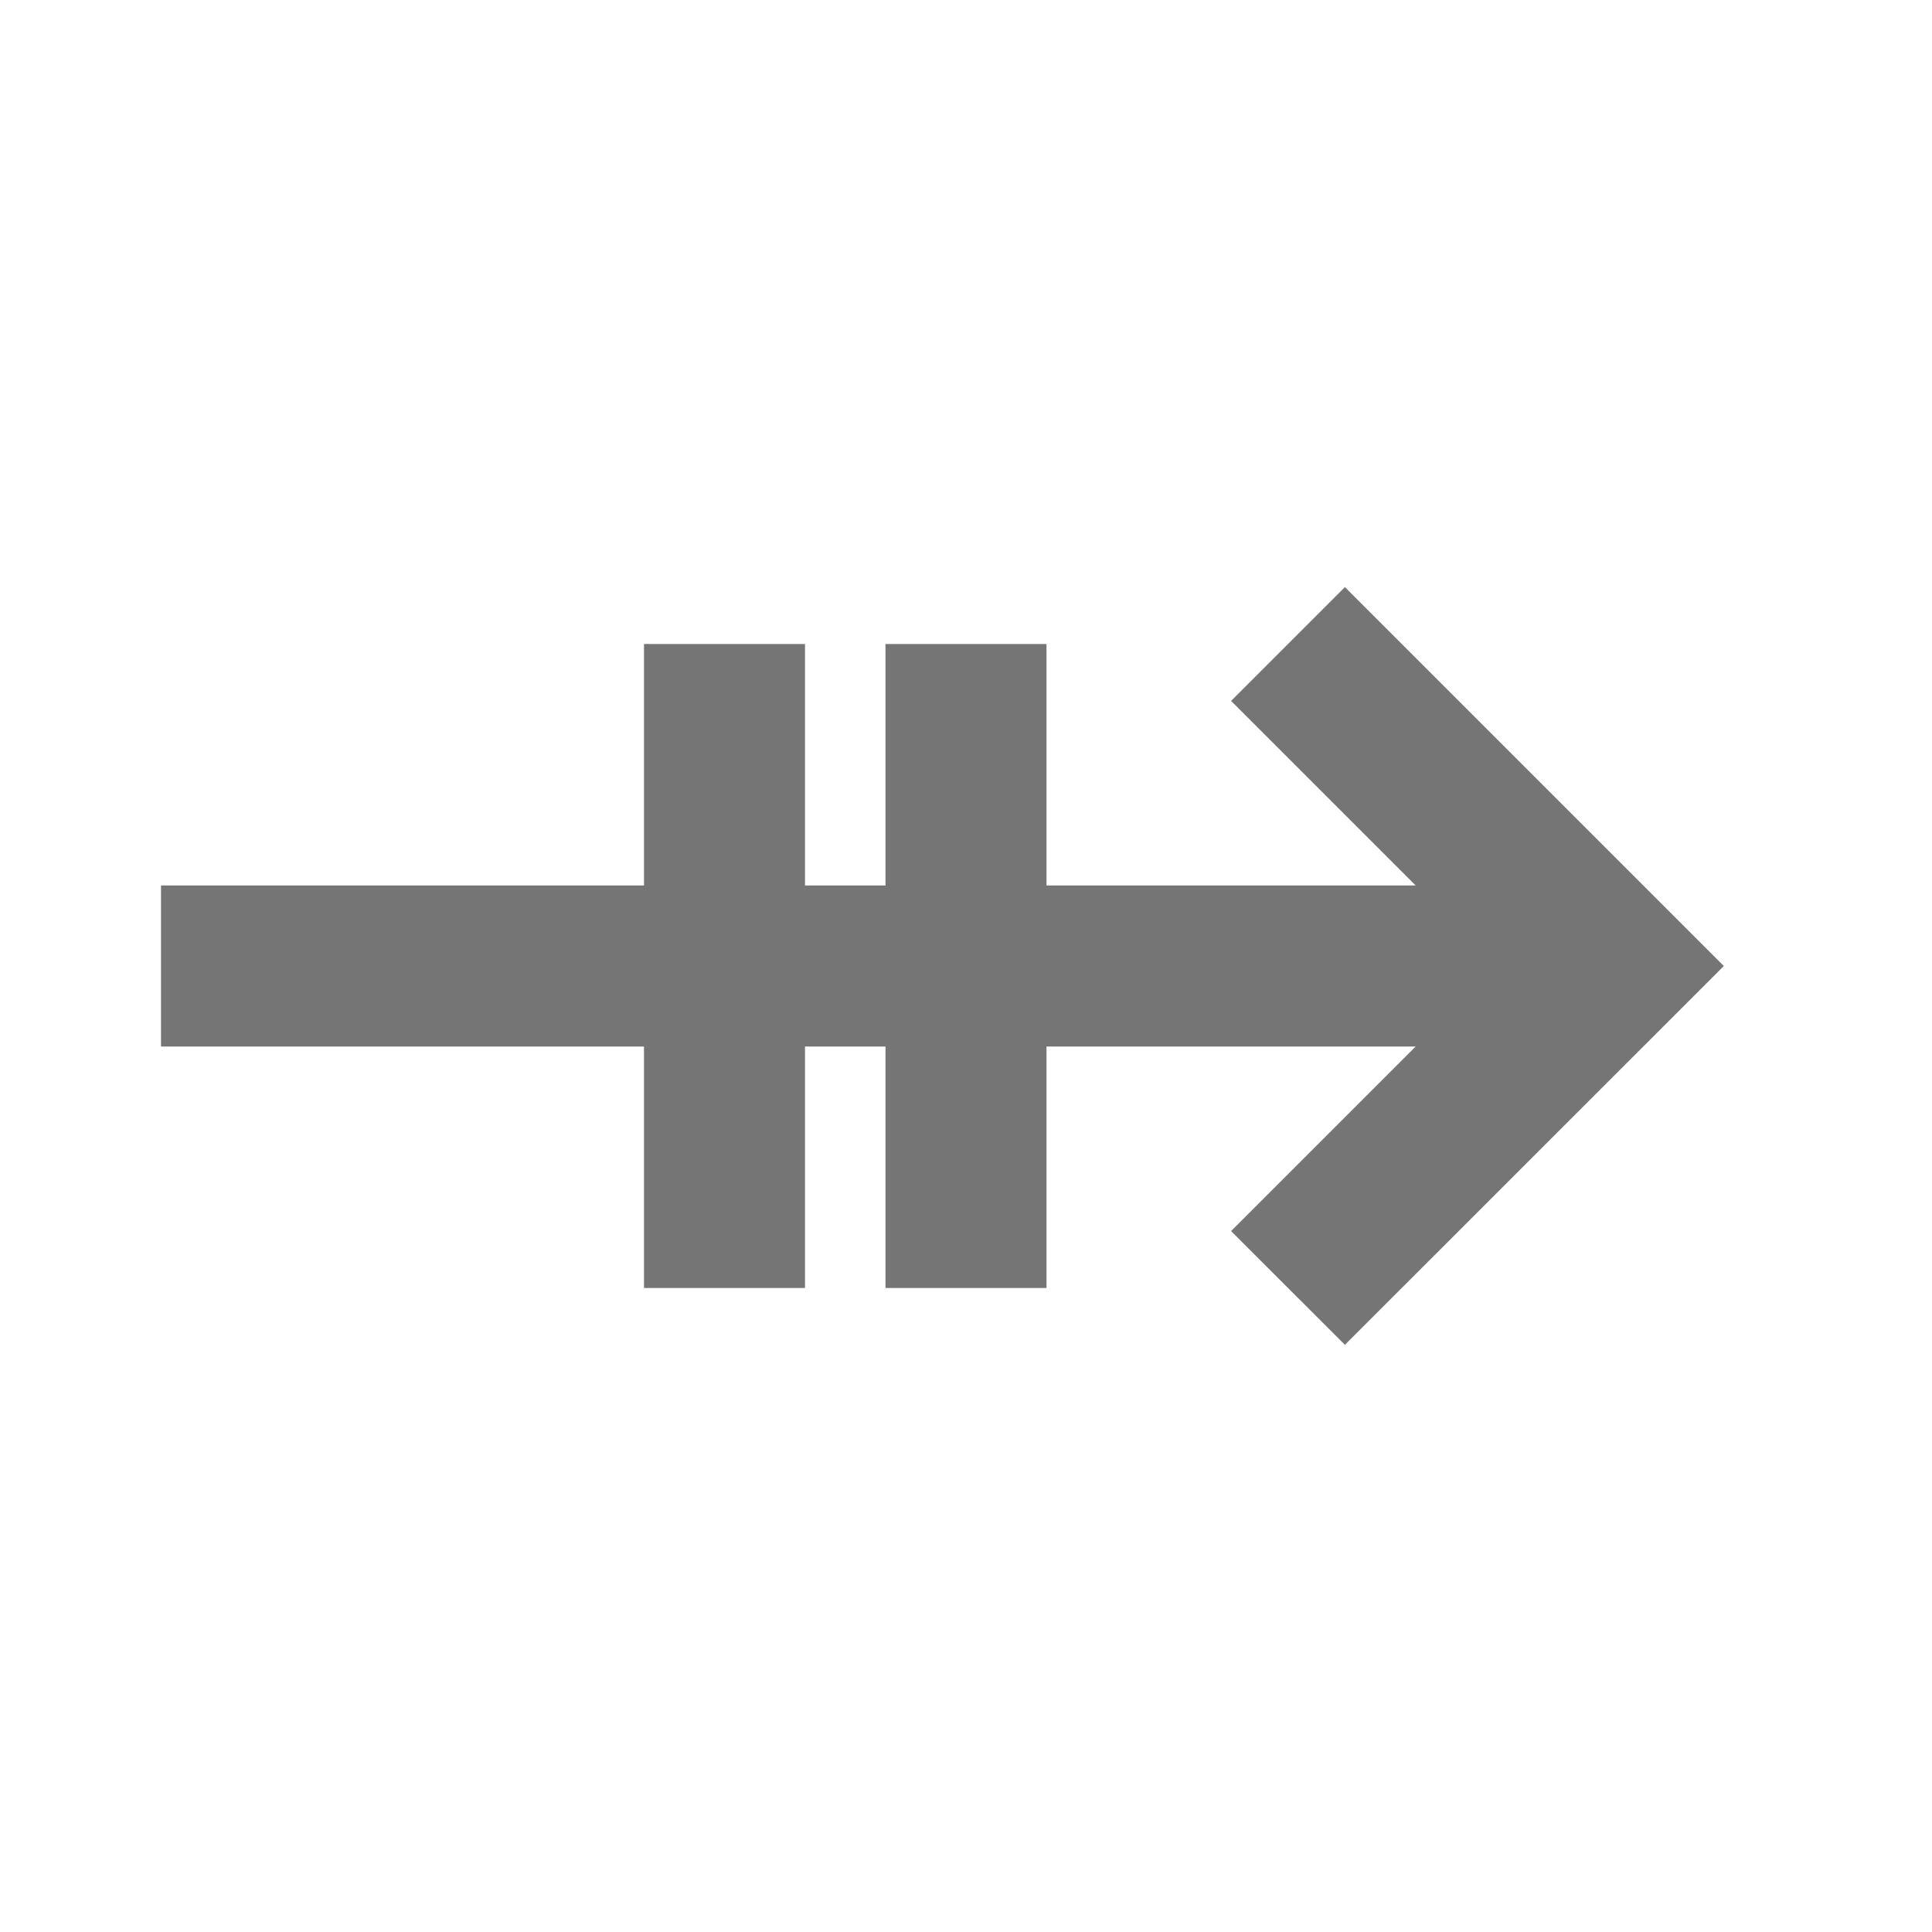 <?xml version="1.0" encoding="utf-8"?>
<!-- Generator: Adobe Illustrator 17.1.0, SVG Export Plug-In . SVG Version: 6.00 Build 0)  -->
<!DOCTYPE svg PUBLIC "-//W3C//DTD SVG 1.1//EN" "http://www.w3.org/Graphics/SVG/1.1/DTD/svg11.dtd">
<svg version="1.1" xmlns="http://www.w3.org/2000/svg" xmlns:xlink="http://www.w3.org/1999/xlink" x="0px" y="0px" width="24px"
	 height="24px" viewBox="0 0 24 24" enable-background="new 0 0 24 24" xml:space="preserve">
<g id="Frame_-_24px">
	<rect fill="none" width="24" height="24"/>
</g>
<g id="Filled_Icons">
	<polygon fill="#757575" points="16.707,7.293 15.293,8.707 17.586,11 13,11 13,8 11,8 11,11 10,11 10,8 8,8 8,11 2,11 2,13 8,13 
		8,16 10,16 10,13 11,13 11,16 13,16 13,13 17.586,13 15.293,15.293 16.707,16.706 21.414,12 	"/>
</g>
</svg>
